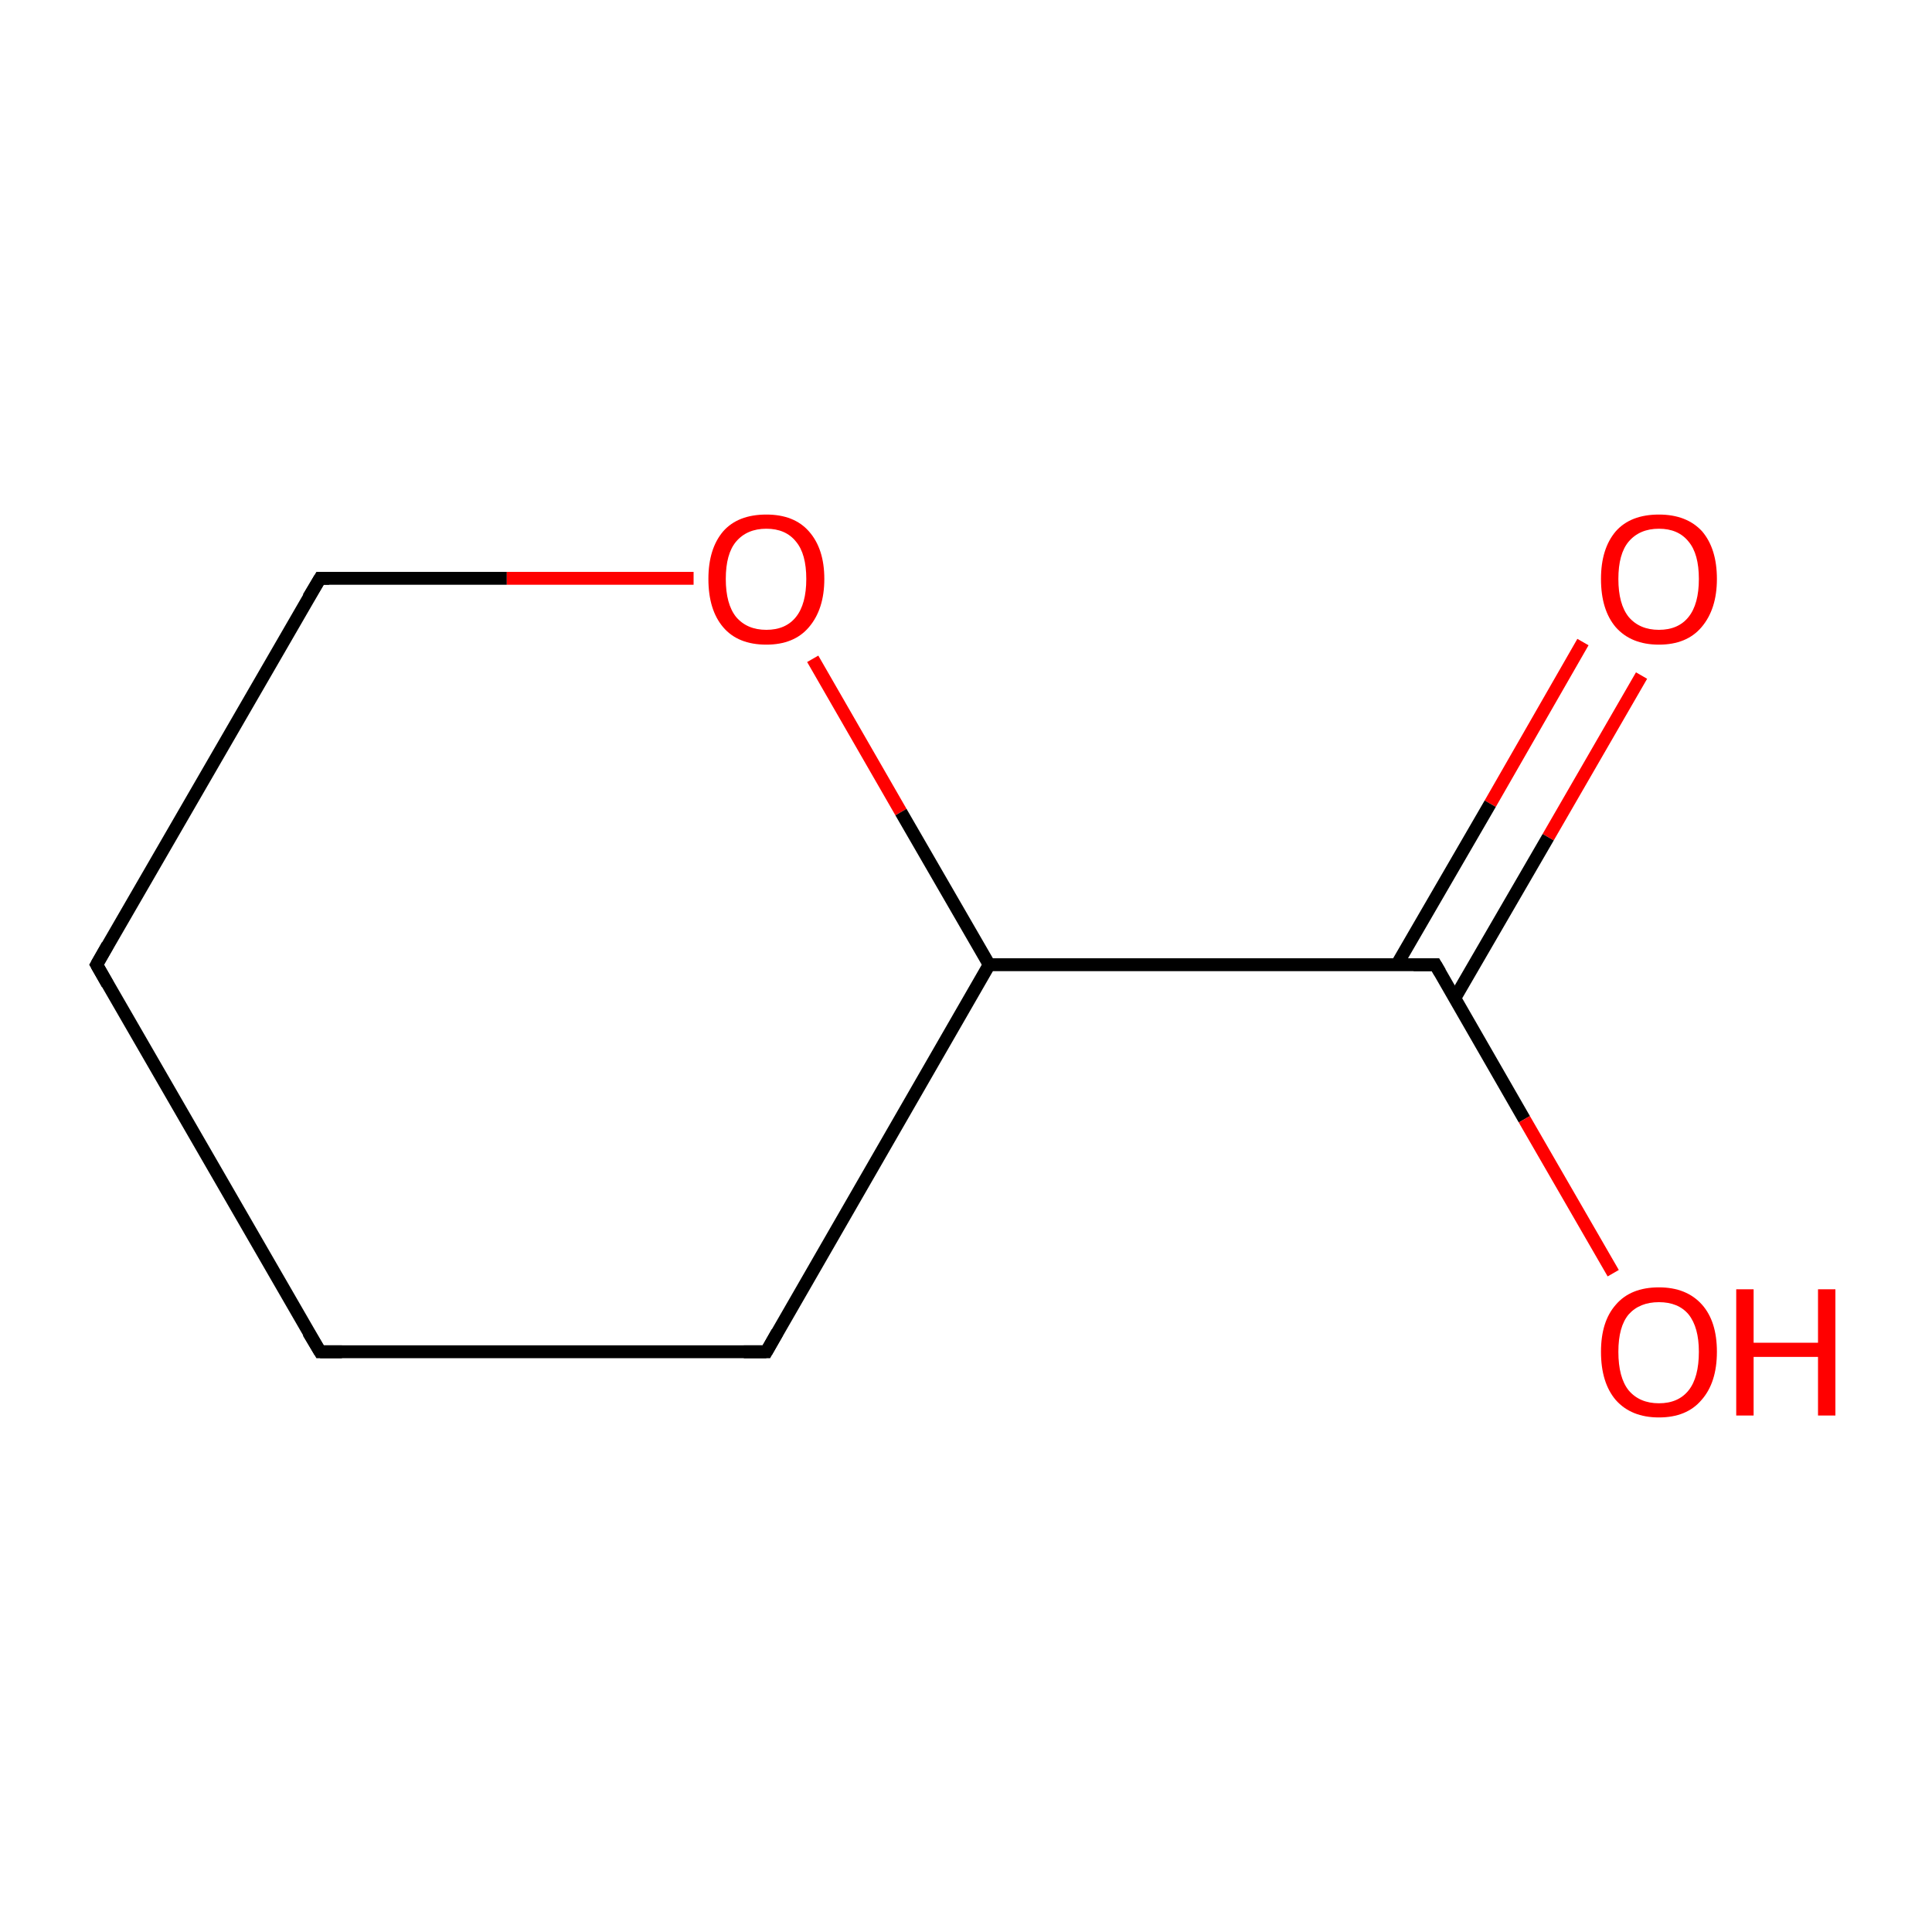 <?xml version='1.0' encoding='iso-8859-1'?>
<svg version='1.1' baseProfile='full'
              xmlns='http://www.w3.org/2000/svg'
                      xmlns:rdkit='http://www.rdkit.org/xml'
                      xmlns:xlink='http://www.w3.org/1999/xlink'
                  xml:space='preserve'
width='300px' height='300px' viewBox='0 0 300 300'>
<!-- END OF HEADER -->
<rect style='opacity:1.0;fill:#FFFFFF;stroke:none' width='300.0' height='300.0' x='0.0' y='0.0'> </rect>
<path class='bond-0 atom-0 atom-1' d='M 254.9,104.9 L 240.4,130.0' style='fill:none;fill-rule:evenodd;stroke:#FF0000;stroke-width:2.0px;stroke-linecap:butt;stroke-linejoin:miter;stroke-opacity:1' />
<path class='bond-0 atom-0 atom-1' d='M 240.4,130.0 L 225.9,155.0' style='fill:none;fill-rule:evenodd;stroke:#000000;stroke-width:2.0px;stroke-linecap:butt;stroke-linejoin:miter;stroke-opacity:1' />
<path class='bond-0 atom-0 atom-1' d='M 245.8,99.7 L 231.4,124.8' style='fill:none;fill-rule:evenodd;stroke:#FF0000;stroke-width:2.0px;stroke-linecap:butt;stroke-linejoin:miter;stroke-opacity:1' />
<path class='bond-0 atom-0 atom-1' d='M 231.4,124.8 L 216.9,149.8' style='fill:none;fill-rule:evenodd;stroke:#000000;stroke-width:2.0px;stroke-linecap:butt;stroke-linejoin:miter;stroke-opacity:1' />
<path class='bond-1 atom-1 atom-2' d='M 222.9,149.8 L 236.7,173.8' style='fill:none;fill-rule:evenodd;stroke:#000000;stroke-width:2.0px;stroke-linecap:butt;stroke-linejoin:miter;stroke-opacity:1' />
<path class='bond-1 atom-1 atom-2' d='M 236.7,173.8 L 250.5,197.7' style='fill:none;fill-rule:evenodd;stroke:#FF0000;stroke-width:2.0px;stroke-linecap:butt;stroke-linejoin:miter;stroke-opacity:1' />
<path class='bond-2 atom-1 atom-3' d='M 222.9,149.8 L 153.6,149.8' style='fill:none;fill-rule:evenodd;stroke:#000000;stroke-width:2.0px;stroke-linecap:butt;stroke-linejoin:miter;stroke-opacity:1' />
<path class='bond-3 atom-3 atom-4' d='M 153.6,149.8 L 119.0,209.9' style='fill:none;fill-rule:evenodd;stroke:#000000;stroke-width:2.0px;stroke-linecap:butt;stroke-linejoin:miter;stroke-opacity:1' />
<path class='bond-4 atom-4 atom-5' d='M 119.0,209.9 L 49.7,209.9' style='fill:none;fill-rule:evenodd;stroke:#000000;stroke-width:2.0px;stroke-linecap:butt;stroke-linejoin:miter;stroke-opacity:1' />
<path class='bond-5 atom-5 atom-6' d='M 49.7,209.9 L 15.0,149.8' style='fill:none;fill-rule:evenodd;stroke:#000000;stroke-width:2.0px;stroke-linecap:butt;stroke-linejoin:miter;stroke-opacity:1' />
<path class='bond-6 atom-6 atom-7' d='M 15.0,149.8 L 49.7,89.8' style='fill:none;fill-rule:evenodd;stroke:#000000;stroke-width:2.0px;stroke-linecap:butt;stroke-linejoin:miter;stroke-opacity:1' />
<path class='bond-7 atom-7 atom-8' d='M 49.7,89.8 L 78.7,89.8' style='fill:none;fill-rule:evenodd;stroke:#000000;stroke-width:2.0px;stroke-linecap:butt;stroke-linejoin:miter;stroke-opacity:1' />
<path class='bond-7 atom-7 atom-8' d='M 78.7,89.8 L 107.7,89.8' style='fill:none;fill-rule:evenodd;stroke:#FF0000;stroke-width:2.0px;stroke-linecap:butt;stroke-linejoin:miter;stroke-opacity:1' />
<path class='bond-8 atom-8 atom-3' d='M 126.2,102.3 L 139.9,126.1' style='fill:none;fill-rule:evenodd;stroke:#FF0000;stroke-width:2.0px;stroke-linecap:butt;stroke-linejoin:miter;stroke-opacity:1' />
<path class='bond-8 atom-8 atom-3' d='M 139.9,126.1 L 153.6,149.8' style='fill:none;fill-rule:evenodd;stroke:#000000;stroke-width:2.0px;stroke-linecap:butt;stroke-linejoin:miter;stroke-opacity:1' />
<path d='M 223.6,151.0 L 222.9,149.8 L 219.5,149.8' style='fill:none;stroke:#000000;stroke-width:2.0px;stroke-linecap:butt;stroke-linejoin:miter;stroke-miterlimit:10;stroke-opacity:1;' />
<path d='M 120.7,206.9 L 119.0,209.9 L 115.5,209.9' style='fill:none;stroke:#000000;stroke-width:2.0px;stroke-linecap:butt;stroke-linejoin:miter;stroke-miterlimit:10;stroke-opacity:1;' />
<path d='M 53.1,209.9 L 49.7,209.9 L 47.9,206.9' style='fill:none;stroke:#000000;stroke-width:2.0px;stroke-linecap:butt;stroke-linejoin:miter;stroke-miterlimit:10;stroke-opacity:1;' />
<path d='M 16.7,152.8 L 15.0,149.8 L 16.7,146.8' style='fill:none;stroke:#000000;stroke-width:2.0px;stroke-linecap:butt;stroke-linejoin:miter;stroke-miterlimit:10;stroke-opacity:1;' />
<path d='M 47.9,92.8 L 49.7,89.8 L 51.1,89.8' style='fill:none;stroke:#000000;stroke-width:2.0px;stroke-linecap:butt;stroke-linejoin:miter;stroke-miterlimit:10;stroke-opacity:1;' />
<path class='atom-0' d='M 248.6 89.9
Q 248.6 85.2, 250.9 82.5
Q 253.2 79.9, 257.6 79.9
Q 261.9 79.9, 264.3 82.5
Q 266.6 85.2, 266.6 89.9
Q 266.6 94.6, 264.2 97.4
Q 261.9 100.1, 257.6 100.1
Q 253.3 100.1, 250.9 97.4
Q 248.6 94.7, 248.6 89.9
M 257.6 97.8
Q 260.6 97.8, 262.2 95.8
Q 263.8 93.8, 263.8 89.9
Q 263.8 86.0, 262.2 84.1
Q 260.6 82.1, 257.6 82.1
Q 254.6 82.1, 252.9 84.1
Q 251.3 86.0, 251.3 89.9
Q 251.3 93.8, 252.9 95.8
Q 254.6 97.8, 257.6 97.8
' fill='#FF0000'/>
<path class='atom-2' d='M 248.6 209.9
Q 248.6 205.2, 250.9 202.6
Q 253.2 199.9, 257.6 199.9
Q 261.9 199.9, 264.3 202.6
Q 266.6 205.2, 266.6 209.9
Q 266.6 214.7, 264.2 217.4
Q 261.9 220.1, 257.6 220.1
Q 253.3 220.1, 250.9 217.4
Q 248.6 214.7, 248.6 209.9
M 257.6 217.9
Q 260.6 217.9, 262.2 215.9
Q 263.8 213.9, 263.8 209.9
Q 263.8 206.1, 262.2 204.1
Q 260.6 202.2, 257.6 202.2
Q 254.6 202.2, 252.9 204.1
Q 251.3 206.0, 251.3 209.9
Q 251.3 213.9, 252.9 215.9
Q 254.6 217.9, 257.6 217.9
' fill='#FF0000'/>
<path class='atom-2' d='M 269.6 200.2
L 272.3 200.2
L 272.3 208.5
L 282.3 208.5
L 282.3 200.2
L 285.0 200.2
L 285.0 219.8
L 282.3 219.8
L 282.3 210.7
L 272.3 210.7
L 272.3 219.8
L 269.6 219.8
L 269.6 200.2
' fill='#FF0000'/>
<path class='atom-8' d='M 110.0 89.9
Q 110.0 85.2, 112.3 82.5
Q 114.6 79.9, 119.0 79.9
Q 123.3 79.9, 125.6 82.5
Q 128.0 85.2, 128.0 89.9
Q 128.0 94.6, 125.6 97.4
Q 123.3 100.1, 119.0 100.1
Q 114.6 100.1, 112.3 97.4
Q 110.0 94.7, 110.0 89.9
M 119.0 97.8
Q 122.0 97.8, 123.6 95.8
Q 125.2 93.8, 125.2 89.9
Q 125.2 86.0, 123.6 84.1
Q 122.0 82.1, 119.0 82.1
Q 116.0 82.1, 114.3 84.1
Q 112.7 86.0, 112.7 89.9
Q 112.7 93.8, 114.3 95.8
Q 116.0 97.8, 119.0 97.8
' fill='#FF0000'/>
</svg>
